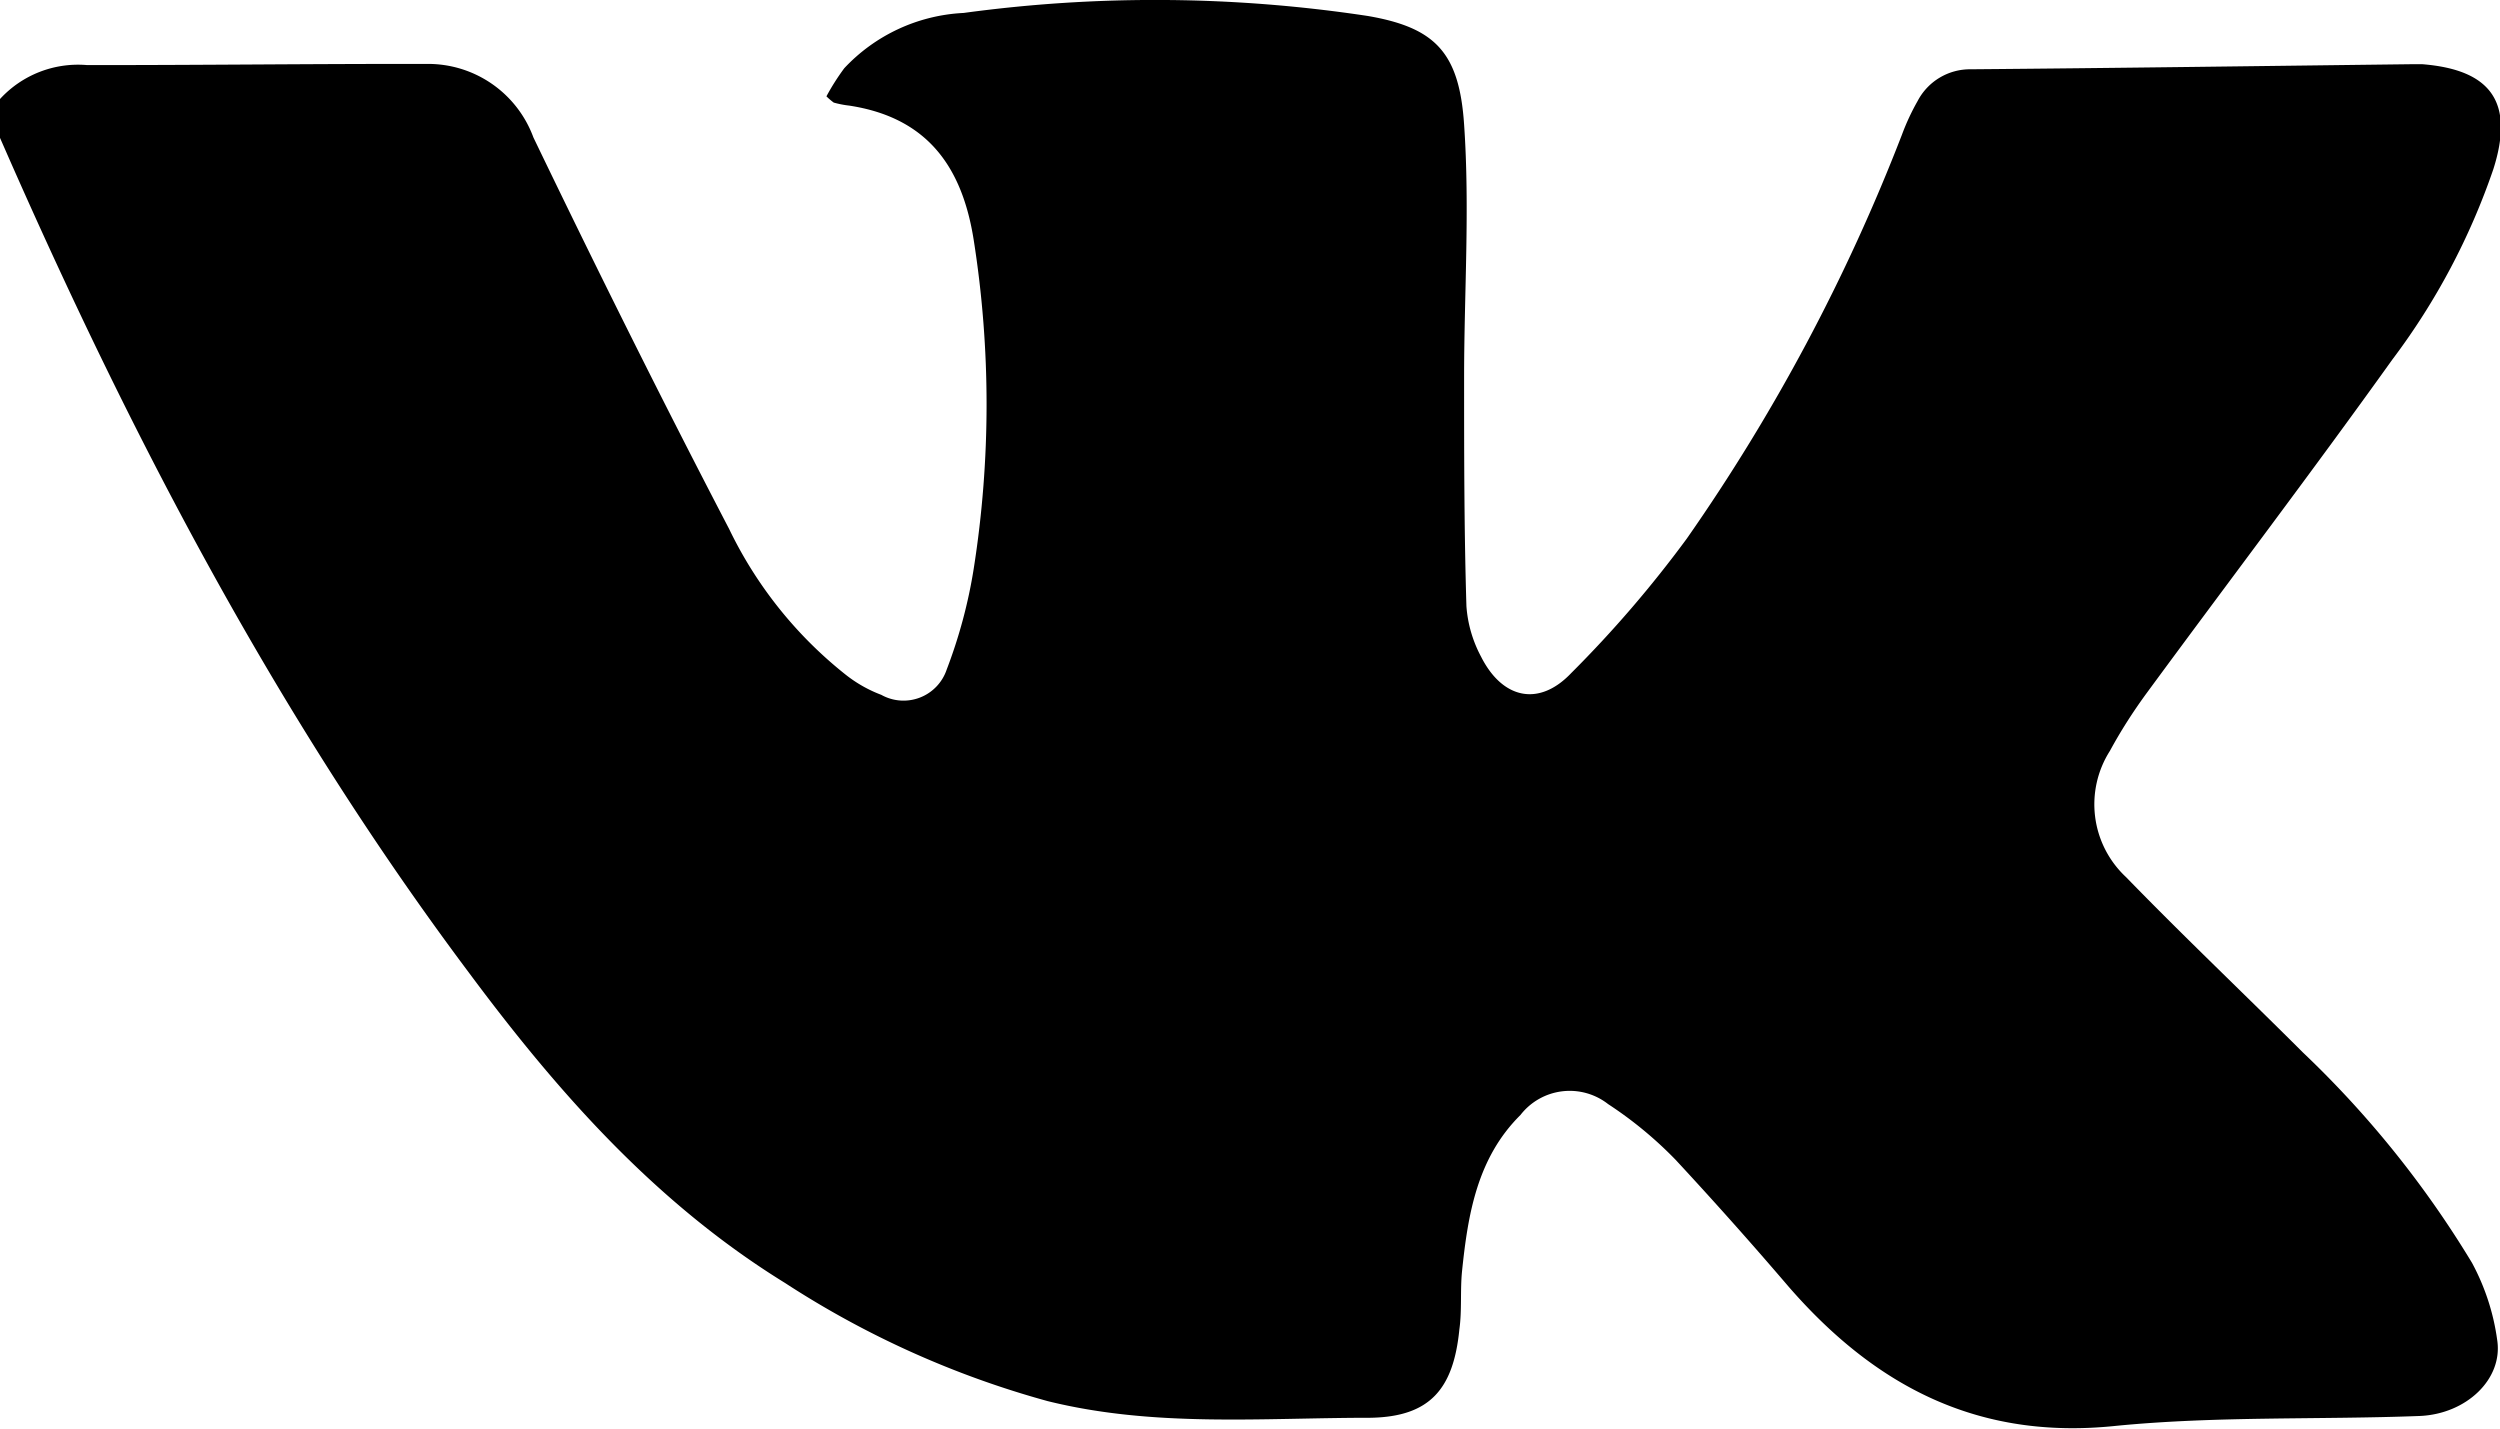 <svg width="28" height="16" fill="none" xmlns="http://www.w3.org/2000/svg"><g id="ÐÐµÐ·ÑÐ¼ÑÐ½Ð½ÑÐ¹-1-02 1" clip-path="url(#clip0_48_185)"><path id="Vector" d="M0 1.109a1.186 1.186 0 01.976-.38C2.241.73 3.523.714 4.774.716a1.257 1.257 0 011.2.823c.71 1.474 1.437 2.936 2.193 4.387a4.667 4.667 0 001.304 1.63c.12.095.255.172.399.226a.51.51 0 00.733-.283c.14-.366.242-.745.303-1.132a11.832 11.832 0 000-3.676c-.13-.832-.527-1.375-1.393-1.508a1.096 1.096 0 01-.175-.034.734.734 0 01-.082-.07c.059-.11.126-.215.2-.315a1.961 1.961 0 011.337-.619 15.894 15.894 0 014.527.034c.753.13 1.024.407 1.078 1.216.065.942 0 1.892 0 2.829 0 .848 0 1.71.026 2.565.014.198.07.39.164.566.238.472.648.565 1.01.183.469-.468.9-.97 1.293-1.504a21.285 21.285 0 002.411-4.526 2.57 2.57 0 01.175-.376.662.662 0 01.595-.356c1.65-.014 3.3-.037 4.949-.057h.107c.779.062 1.033.433.798 1.174a7.65 7.65 0 01-1.131 2.133c-.9 1.258-1.837 2.491-2.754 3.739-.15.205-.288.42-.41.645a1.114 1.114 0 00.181 1.414c.648.667 1.322 1.306 1.98 1.963.734.697 1.371 1.49 1.894 2.356.146.27.242.564.283.868.065.433-.343.826-.869.848-1.132.043-2.264 0-3.396.11-1.544.165-2.702-.44-3.678-1.566a47.08 47.08 0 00-1.26-1.414 4.425 4.425 0 00-.755-.623.698.698 0 00-.982.122c-.484.48-.588 1.109-.654 1.748-.022.218 0 .438-.03.653-.066.668-.329.979-.997.99-1.208 0-2.419.11-3.616-.187a10.472 10.472 0 01-2.94-1.323c-1.449-.894-2.547-2.138-3.543-3.479C3.141 8.075 1.52 4.992.108 1.79L0 1.544V1.11z" fill="#000"/></g><defs><clipPath id="clip0_48_185"><path fill="#fff" d="M0 0h28v16H0z"/></clipPath></defs></svg>
